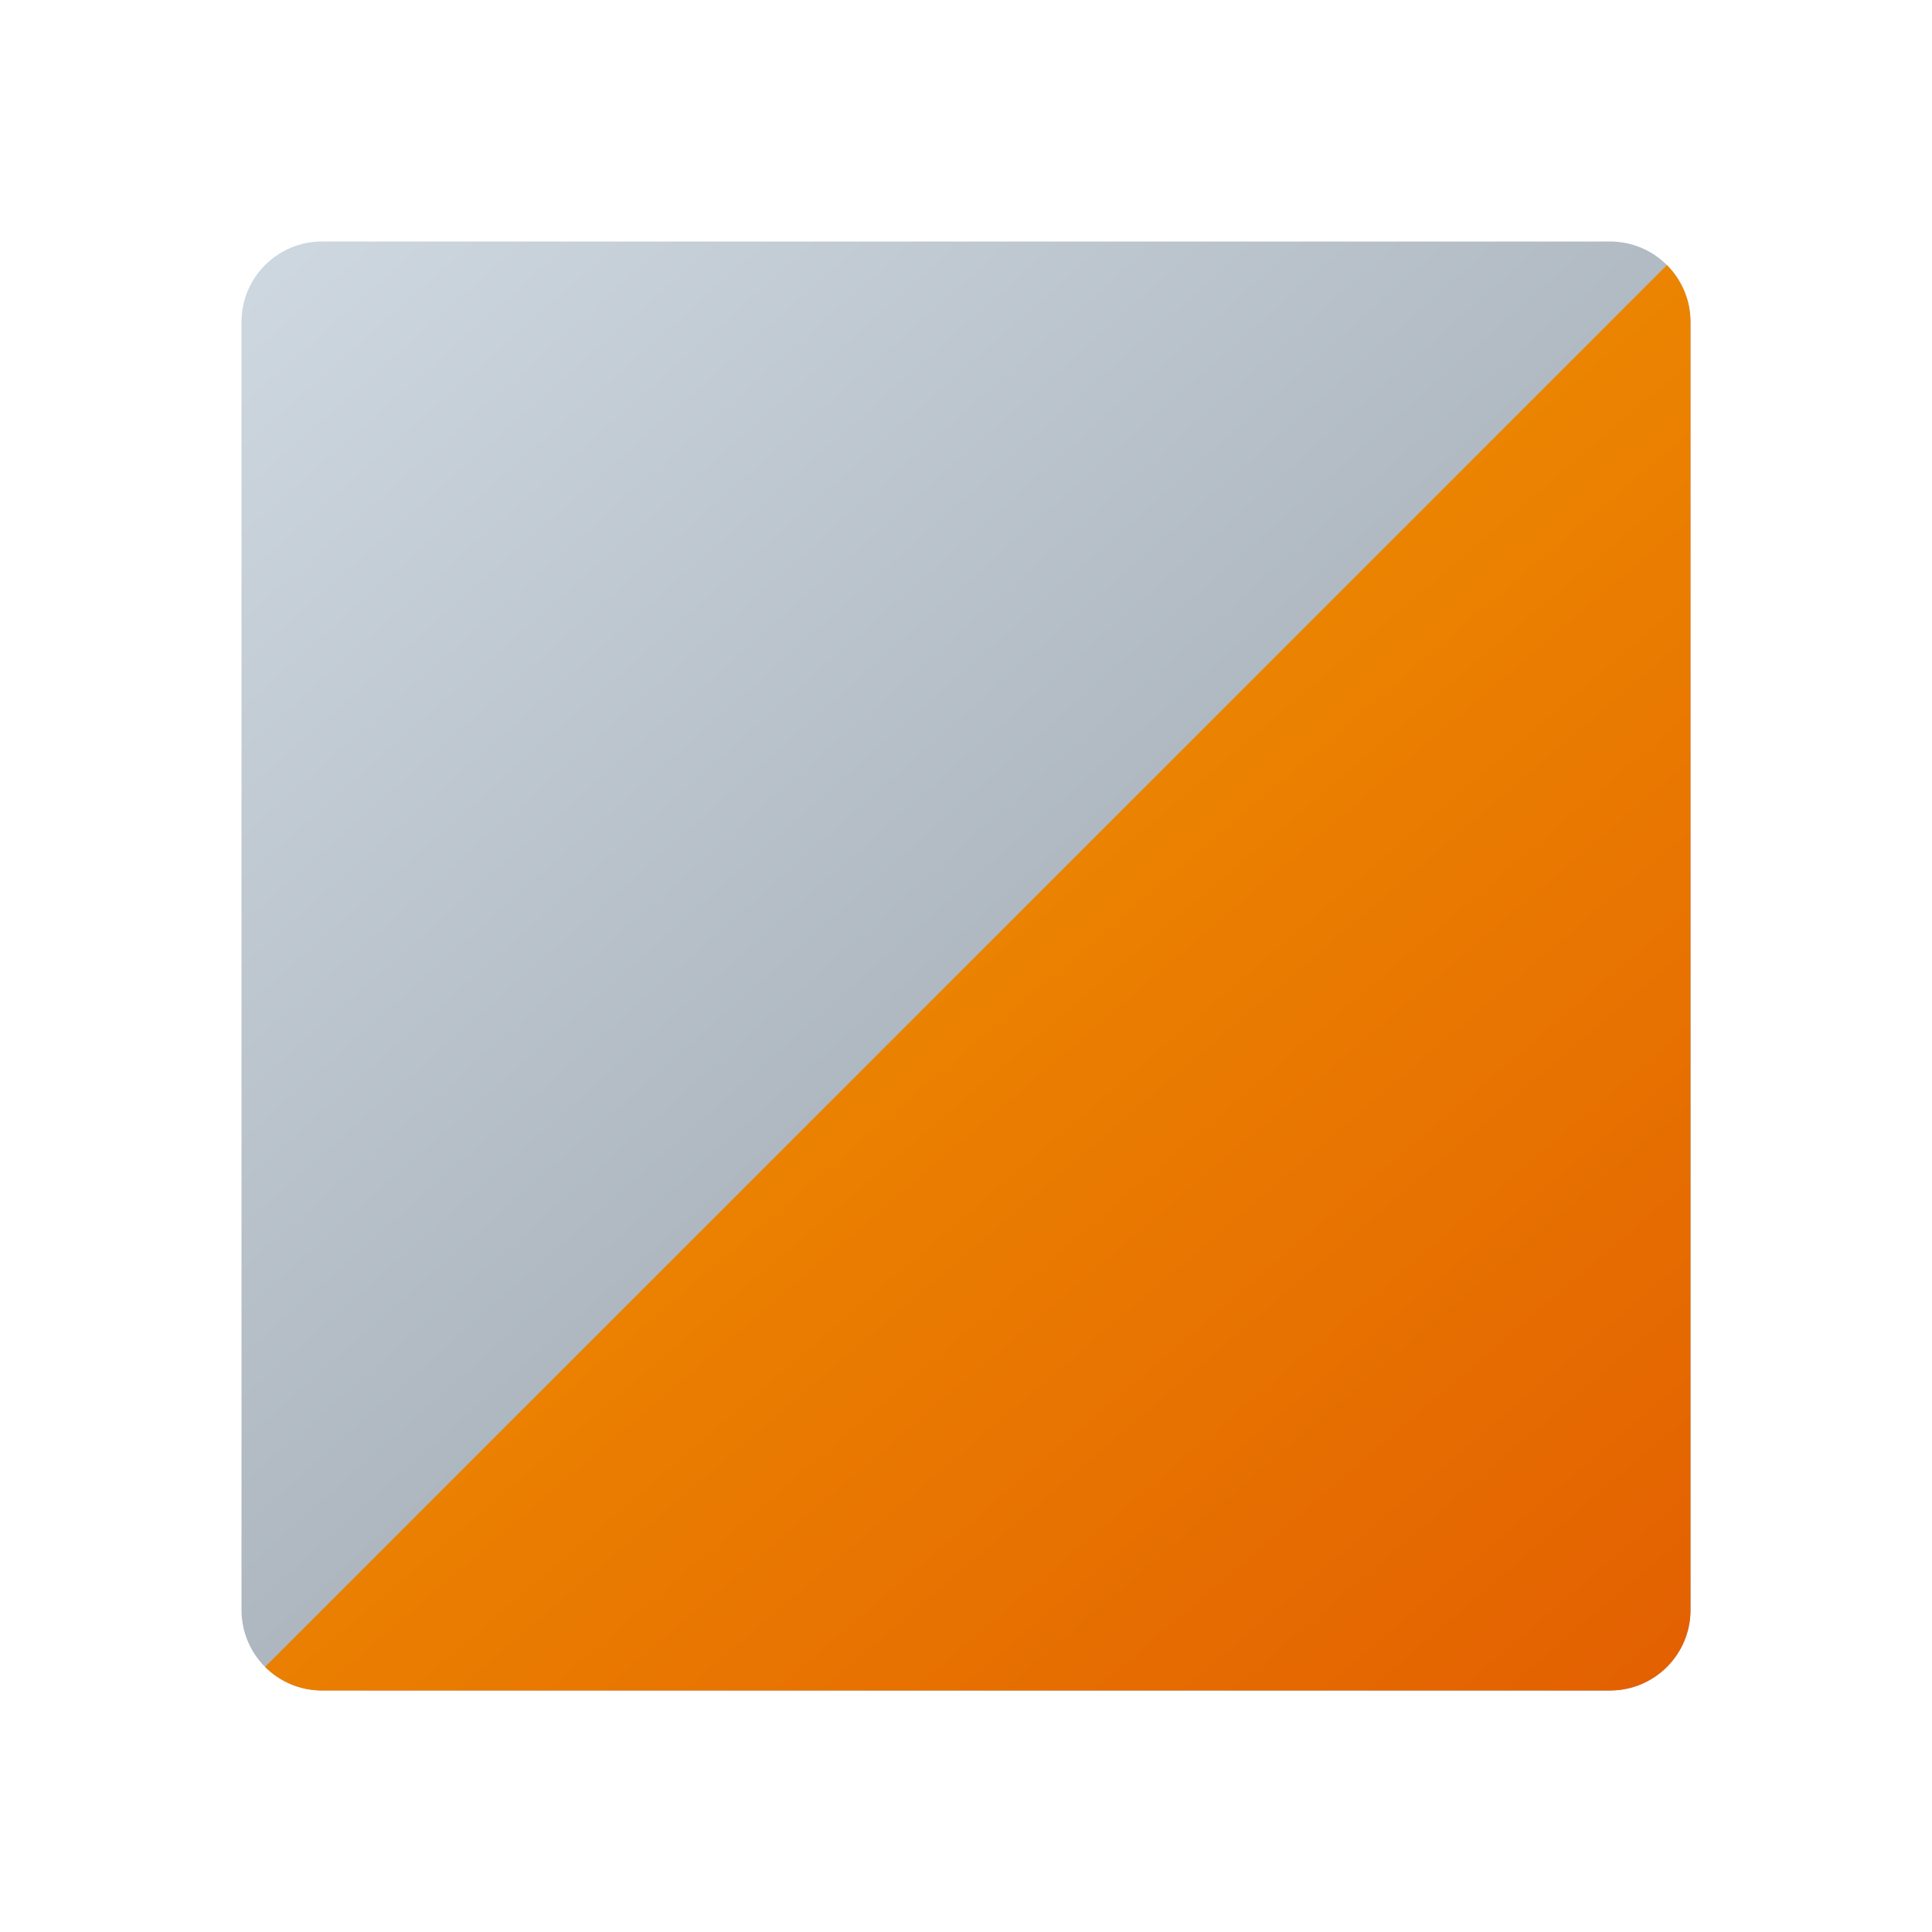 <svg xmlns="http://www.w3.org/2000/svg" viewBox="0 0 48 48"><linearGradient id="yWNEOJqwvzRsIsy2nU1Rva" x1="-1.77" x2="33.464" y1="-5.038" y2="34.664" gradientUnits="userSpaceOnUse"><stop offset="0" stop-color="#dfe9f2"/><stop offset=".998" stop-color="#9ea7b0"/></linearGradient><path fill="url(#yWNEOJqwvzRsIsy2nU1Rva)" d="M6,8v32c0,1.105,0.895,2,2,2h32c1.105,0,2-0.895,2-2V8c0-1.105-0.895-2-2-2H8	C6.895,6,6,6.895,6,8z"/><linearGradient id="yWNEOJqwvzRsIsy2nU1Rvb" x1="13.907" x2="40.205" y1="12.188" y2="42.954" gradientUnits="userSpaceOnUse"><stop offset="0" stop-color="#f09701"/><stop offset="1" stop-color="#e36001"/></linearGradient><path fill="url(#yWNEOJqwvzRsIsy2nU1Rvb)" d="M6.586,41.414C6.948,41.776,7.448,42,8,42h32c1.105,0,2-0.895,2-2V8	c0-0.552-0.224-1.052-0.586-1.414L6.586,41.414z"/></svg>